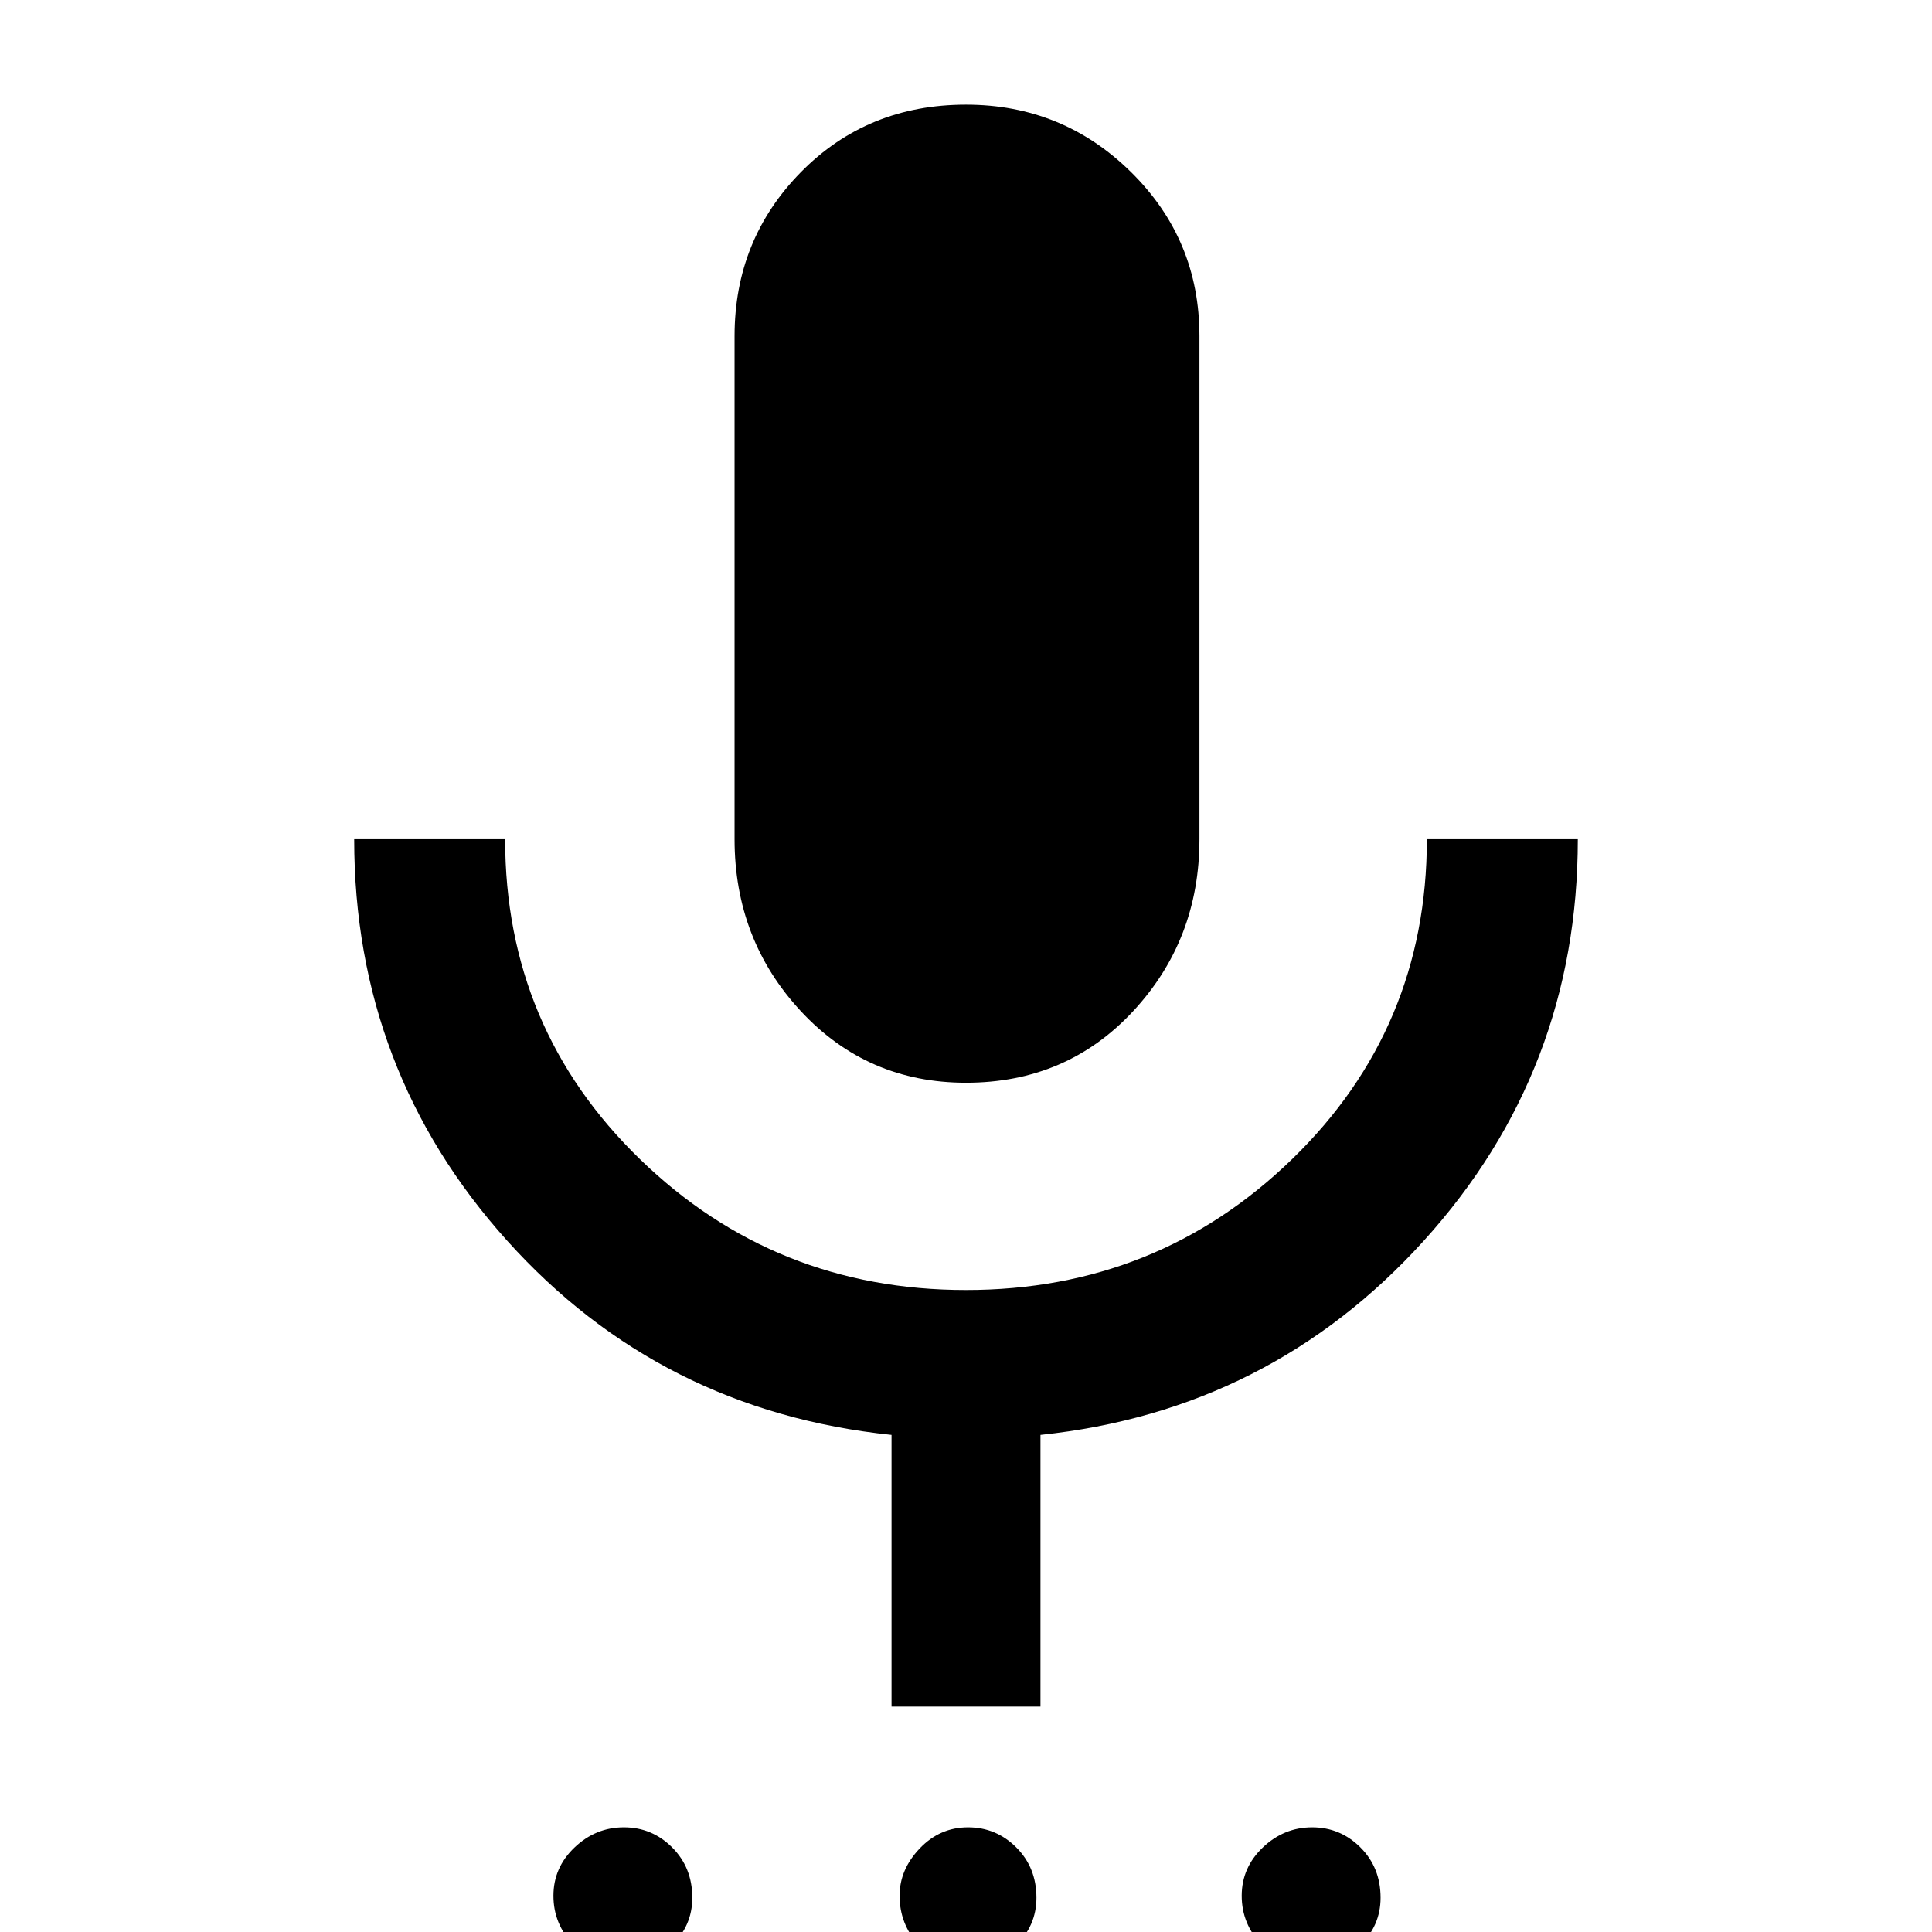 <svg xmlns="http://www.w3.org/2000/svg" height="48" width="48"><path d="M15.45 48.85Q14.75 48.85 14.25 48.325Q13.75 47.8 13.75 47.1Q13.75 46.4 14.275 45.9Q14.8 45.4 15.5 45.4Q16.2 45.4 16.7 45.9Q17.2 46.4 17.2 47.15Q17.2 47.85 16.675 48.35Q16.15 48.85 15.45 48.85ZM24 48.85Q23.3 48.85 22.825 48.325Q22.35 47.8 22.35 47.1Q22.35 46.45 22.85 45.925Q23.35 45.4 24.05 45.4Q24.75 45.4 25.25 45.9Q25.75 46.4 25.75 47.15Q25.75 47.85 25.225 48.35Q24.7 48.85 24 48.85ZM32.55 48.85Q31.85 48.85 31.35 48.325Q30.85 47.8 30.85 47.1Q30.85 46.4 31.375 45.9Q31.9 45.4 32.6 45.4Q33.3 45.4 33.8 45.9Q34.3 46.4 34.3 47.15Q34.3 47.85 33.775 48.35Q33.25 48.85 32.55 48.85ZM24 26.9Q21.55 26.9 19.9 25.125Q18.25 23.35 18.25 20.85V8.35Q18.25 5.95 19.9 4.275Q21.55 2.6 24 2.6Q26.4 2.6 28.1 4.275Q29.8 5.95 29.8 8.35V20.85Q29.8 23.35 28.15 25.125Q26.5 26.9 24 26.9ZM22.15 42.4V35.65Q16.4 35.05 12.6 30.825Q8.8 26.6 8.8 20.85H12.55Q12.55 25.55 15.9 28.8Q19.25 32.05 24 32.05Q28.75 32.05 32.1 28.8Q35.45 25.55 35.45 20.85H39.2Q39.2 26.6 35.375 30.825Q31.55 35.05 25.85 35.65V42.4Z"/></svg>